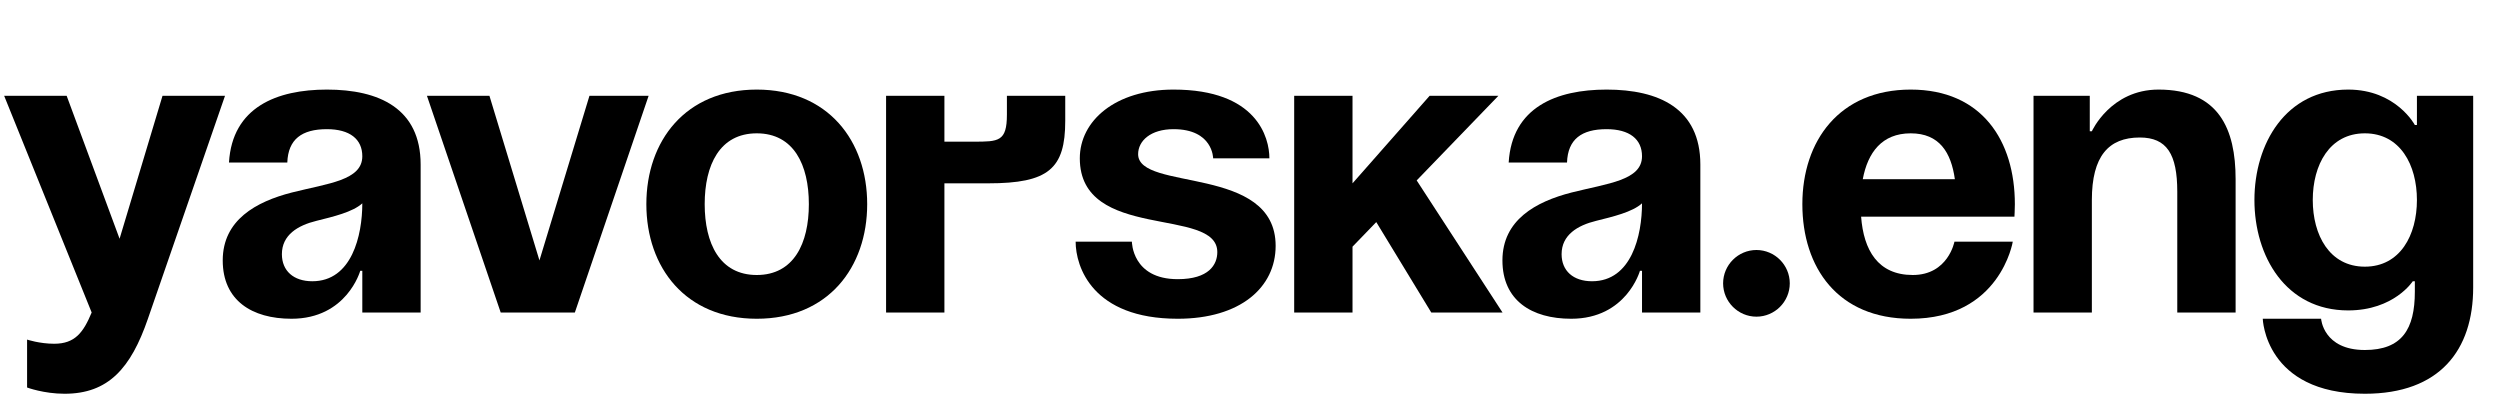 <svg width="144" height="23" viewBox="0 0 144 23" fill="none" xmlns="http://www.w3.org/2000/svg">
<path d="M12.96 5.52L8.52 18.36C7.536 21.216 6.24 22.68 3.72 22.68C2.52 22.68 1.56 22.32 1.56 22.32V19.56C1.56 19.56 2.28 19.8 3.12 19.8C4.32 19.8 4.8 19.152 5.28 18L0.24 5.52H3.84L6.888 13.752L9.36 5.52H12.96Z" fill="black"/>
<path d="M16.549 9.36H13.189C13.381 6.168 15.949 5.16 18.829 5.16C21.829 5.16 24.229 6.24 24.229 9.48V18H20.869V15.6H20.749C20.749 15.6 19.981 18.36 16.789 18.36C14.509 18.36 12.829 17.304 12.829 15C12.829 12.672 14.749 11.616 16.813 11.088C18.901 10.56 20.869 10.392 20.869 9C20.869 8.016 20.149 7.44 18.829 7.44C17.389 7.44 16.597 8.016 16.549 9.36ZM20.869 11.712C20.317 12.216 19.189 12.48 18.229 12.72C17.149 12.984 16.237 13.536 16.237 14.64C16.237 15.6 16.909 16.2 17.989 16.2C20.269 16.2 20.869 13.56 20.869 11.712Z" fill="black"/>
<path d="M37.36 5.52L33.112 18H28.84L24.592 5.52H28.192L31.072 15L33.952 5.52H37.36Z" fill="black"/>
<path d="M40.59 11.76C40.59 14.016 41.454 15.84 43.59 15.84C45.726 15.84 46.59 14.016 46.59 11.76C46.59 9.504 45.726 7.68 43.59 7.68C41.454 7.68 40.59 9.504 40.59 11.76ZM37.23 11.76C37.23 8.112 39.486 5.16 43.59 5.16C47.694 5.16 49.95 8.112 49.95 11.76C49.95 15.408 47.694 18.36 43.59 18.36C39.486 18.36 37.23 15.408 37.23 11.76Z" fill="black"/>
<path d="M51.038 18V5.52H54.398V8.16H56.078C57.517 8.16 57.998 8.16 57.998 6.6V5.52H61.358V6.96C61.358 9.72 60.398 10.56 56.917 10.56H54.398V18H51.038Z" fill="black"/>
<path d="M61.957 13.92H65.197C65.197 13.92 65.197 16.08 67.837 16.08C69.637 16.08 70.117 15.24 70.117 14.52C70.117 11.88 62.197 13.92 62.197 9.12C62.197 6.96 64.237 5.16 67.597 5.16C72.397 5.16 73.117 7.92 73.117 9.12H69.877C69.877 9.12 69.876 7.44 67.597 7.44C66.277 7.44 65.556 8.112 65.556 8.88C65.556 11.04 73.477 9.48 73.477 14.16C73.477 16.56 71.437 18.36 67.837 18.36C62.917 18.36 61.957 15.36 61.957 13.92Z" fill="black"/>
<path d="M74.545 18V5.52H77.905V10.56L82.345 5.52H86.305L81.601 10.392L86.545 18H82.441L79.273 12.792L77.905 14.208V18H74.545Z" fill="black"/>
<path d="M90.26 9.36H86.9C87.092 6.168 89.66 5.16 92.54 5.16C95.54 5.16 97.94 6.24 97.94 9.48V18H94.58V15.6H94.46C94.46 15.6 93.692 18.36 90.5 18.36C88.22 18.36 86.54 17.304 86.54 15C86.54 12.672 88.46 11.616 90.524 11.088C92.612 10.56 94.58 10.392 94.58 9C94.58 8.016 93.86 7.44 92.54 7.44C91.1 7.44 90.308 8.016 90.26 9.36ZM94.58 11.712C94.028 12.216 92.9 12.48 91.94 12.72C90.86 12.984 89.948 13.536 89.948 14.64C89.948 15.6 90.62 16.2 91.7 16.2C93.98 16.2 94.58 13.56 94.58 11.712Z" fill="black"/>
<path d="M99.251 16.32C99.251 15.264 100.115 14.4 101.171 14.4C102.227 14.4 103.091 15.264 103.091 16.32C103.091 17.376 102.227 18.24 101.171 18.24C100.115 18.24 99.251 17.376 99.251 16.32Z" fill="black"/>
<path d="M103.816 11.76C103.816 8.112 105.952 5.16 110.056 5.16C114.16 5.16 116.056 8.112 116.056 11.76C116.056 12.048 116.032 12.48 116.032 12.48H107.2C107.344 14.4 108.16 15.84 110.176 15.84C112.216 15.84 112.576 13.92 112.576 13.92H115.936C115.936 13.92 115.216 18.36 110.056 18.36C105.856 18.36 103.816 15.408 103.816 11.76ZM110.056 7.68C108.4 7.68 107.584 8.784 107.296 10.32H112.6C112.384 8.784 111.712 7.68 110.056 7.68Z" fill="black"/>
<path d="M117.131 18V5.52H120.371V7.56H120.491C120.491 7.56 121.571 5.16 124.331 5.16C127.811 5.16 128.771 7.44 128.771 10.32V18H125.411V11.04C125.411 8.88 124.811 7.92 123.251 7.92C121.451 7.92 120.491 9 120.491 11.52V18H117.131Z" fill="black"/>
<path d="M142.455 5.52V16.56C142.455 20.16 140.535 22.68 136.215 22.68C130.455 22.68 130.335 18.36 130.335 18.36H133.695C133.695 18.36 133.815 20.16 136.215 20.16C138.351 20.16 139.095 18.96 139.095 16.8V16.2H138.975C138.975 16.2 137.895 17.88 135.255 17.88C131.655 17.88 129.855 14.76 129.855 11.52C129.855 8.28 131.655 5.16 135.255 5.16C138.015 5.16 139.095 7.2 139.095 7.2H139.215V5.52H142.455ZM139.215 11.52C139.215 9.504 138.255 7.68 136.215 7.68C134.175 7.68 133.215 9.504 133.215 11.52C133.215 13.536 134.175 15.36 136.215 15.36C138.255 15.36 139.215 13.536 139.215 11.52Z" fill="black"/>
</svg>
